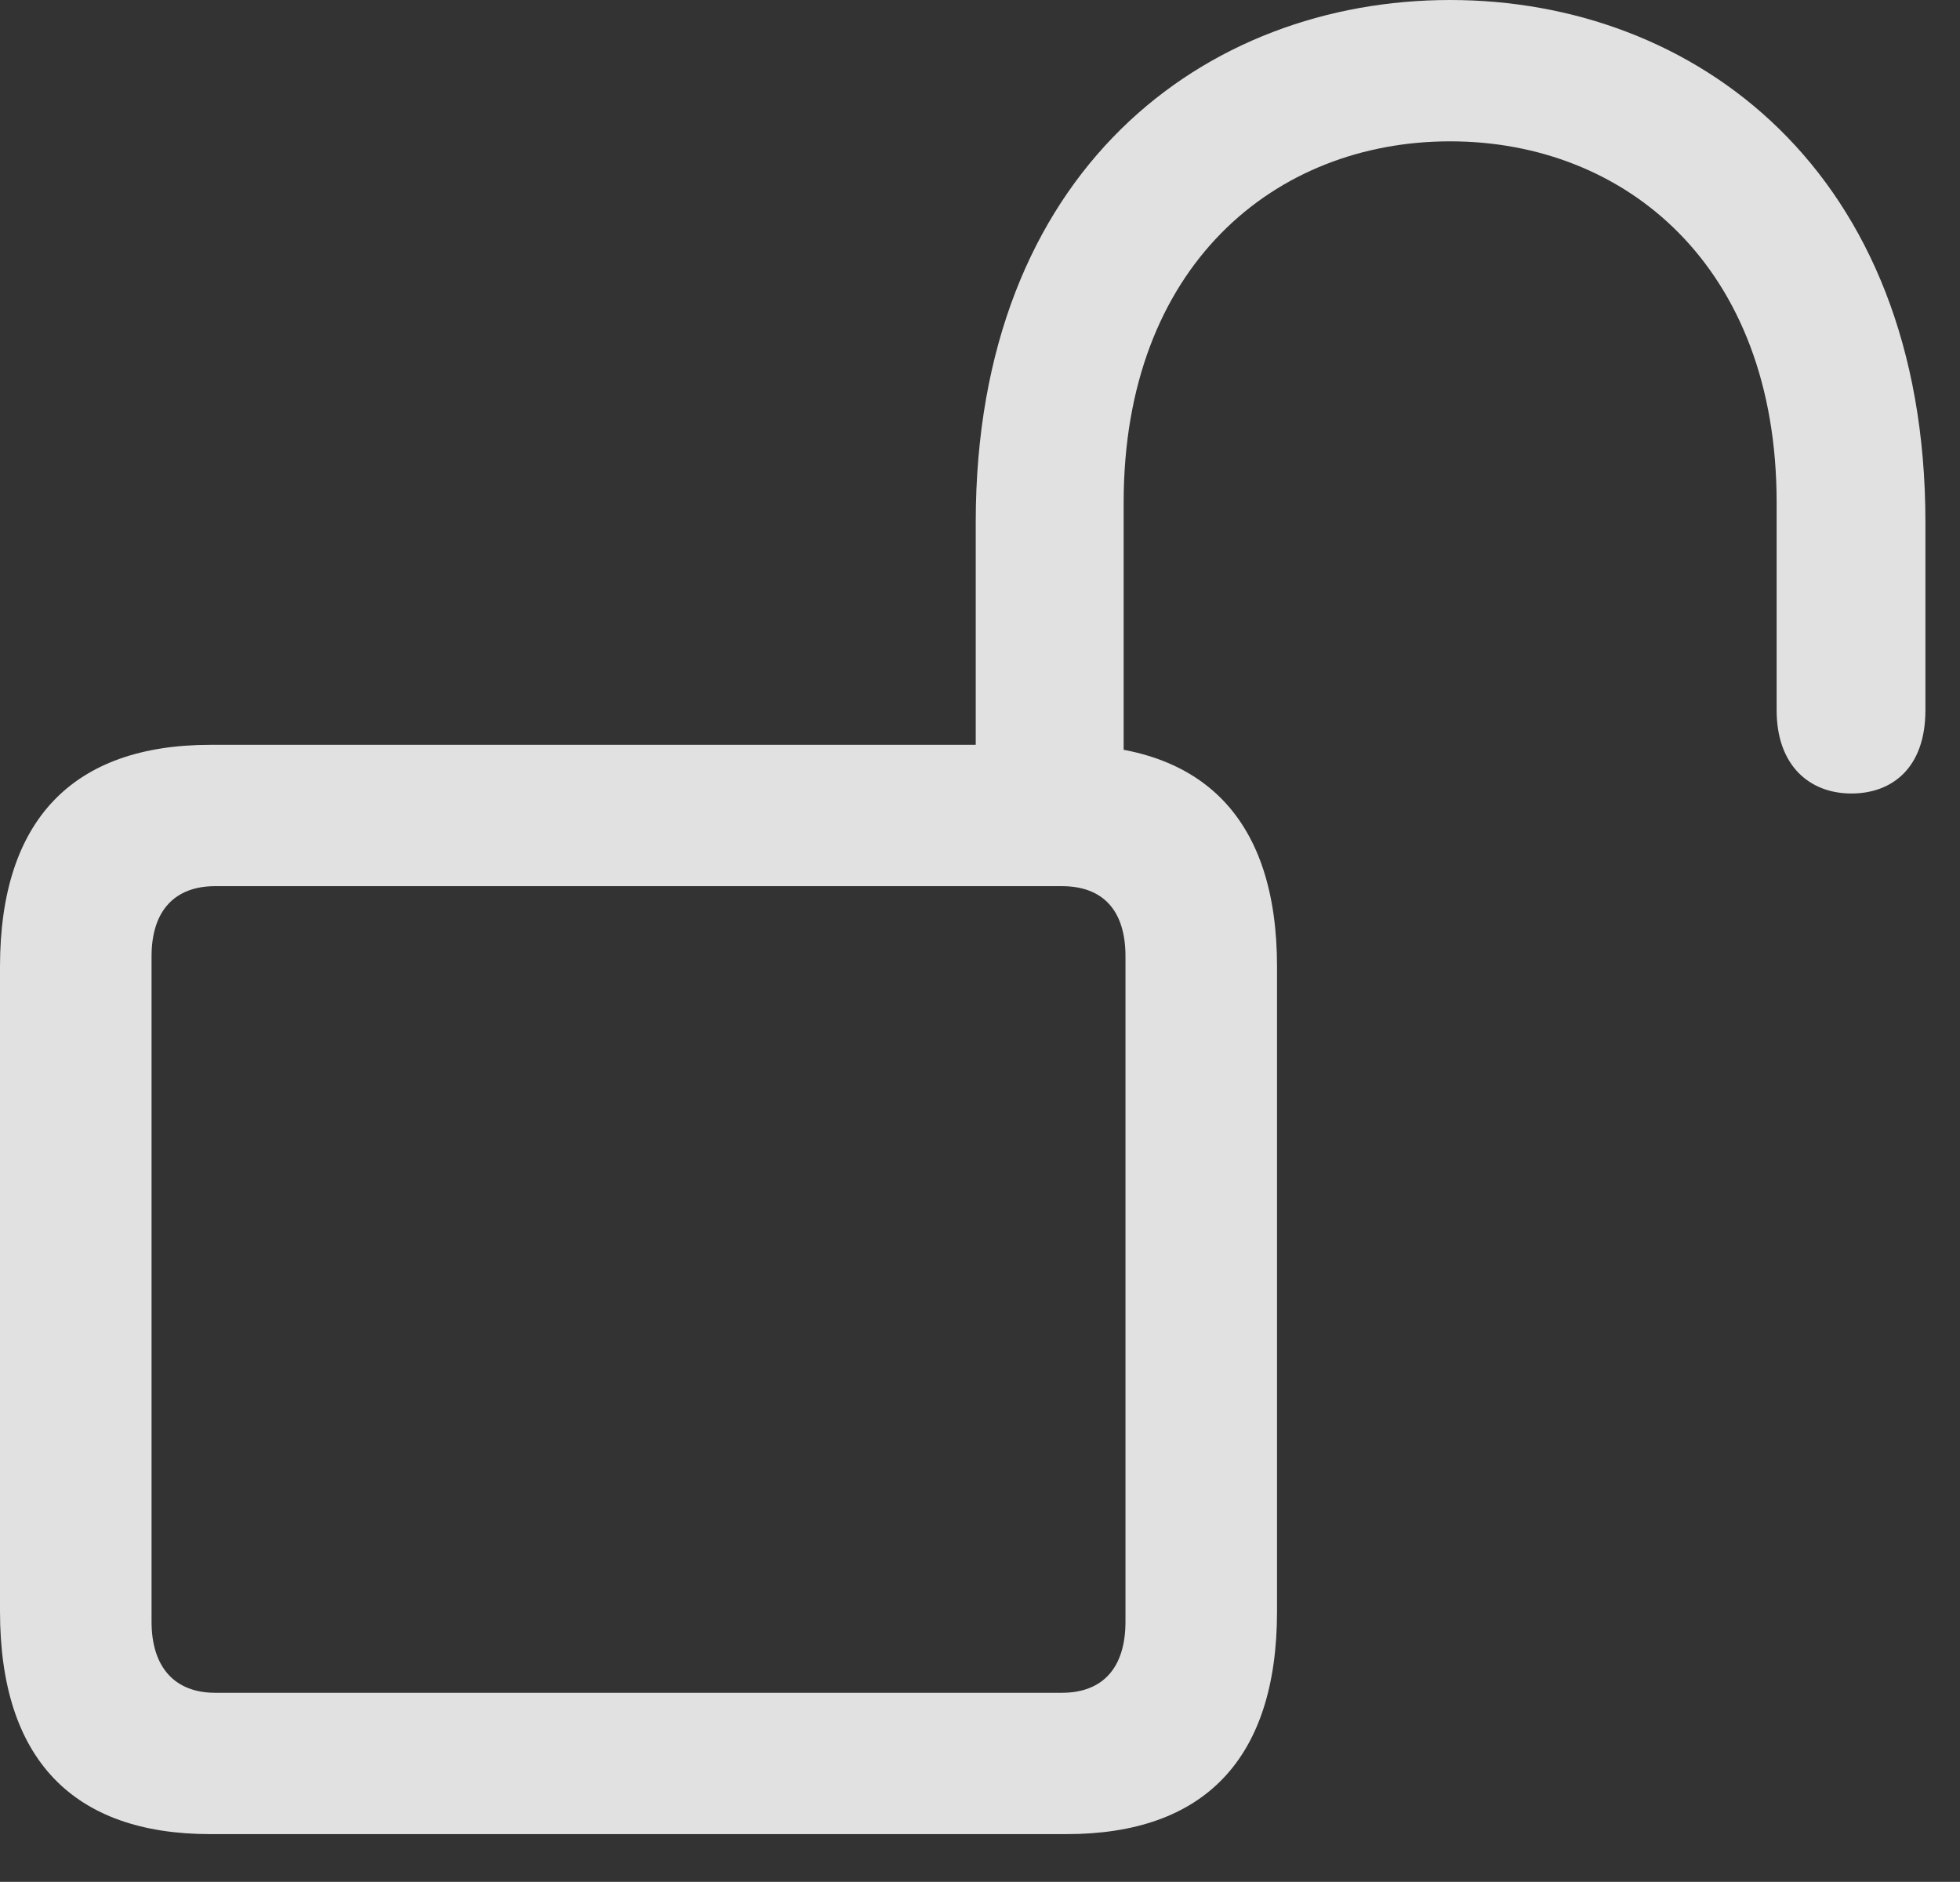 <?xml version="1.0" encoding="UTF-8"?>
<!--Generator: Apple Native CoreSVG 326-->
<!DOCTYPE svg
PUBLIC "-//W3C//DTD SVG 1.1//EN"
       "http://www.w3.org/Graphics/SVG/1.1/DTD/svg11.dtd">
<svg version="1.1" xmlns="http://www.w3.org/2000/svg" xmlns:xlink="http://www.w3.org/1999/xlink" viewBox="0 0 20.459 19.639">
 <rect x="0" y="0" width="20.459" height="19.639" fill="#333333" stroke="none"/>
 <g>
  <rect height="19.639" opacity="0" width="20.459" x="0" y="0"/>
  <path d="M2.197 19.141L11.133 19.141C12.568 19.141 13.33 18.359 13.33 16.816L13.33 10.088C13.33 8.555 12.568 7.773 11.133 7.773L2.197 7.773C0.762 7.773 0 8.555 0 10.088L0 16.816C0 18.359 0.762 19.141 2.197 19.141ZM2.246 17.666C1.826 17.666 1.582 17.402 1.582 16.924L1.582 9.98C1.582 9.502 1.826 9.248 2.246 9.248L11.084 9.248C11.514 9.248 11.748 9.502 11.748 9.98L11.748 16.924C11.748 17.402 11.514 17.666 11.084 17.666ZM10.185 8.535L11.729 8.535L11.729 5.244C11.729 2.773 13.31 1.475 15.137 1.475C16.963 1.475 18.545 2.773 18.545 5.244L18.545 7.412C18.545 7.988 18.887 8.281 19.326 8.281C19.746 8.281 20.098 8.018 20.098 7.412L20.098 5.449C20.098 1.777 17.686 0 15.137 0C12.578 0 10.185 1.777 10.185 5.449Z" fill="white" fill-opacity="0.85"/>
 </g>
</svg>
